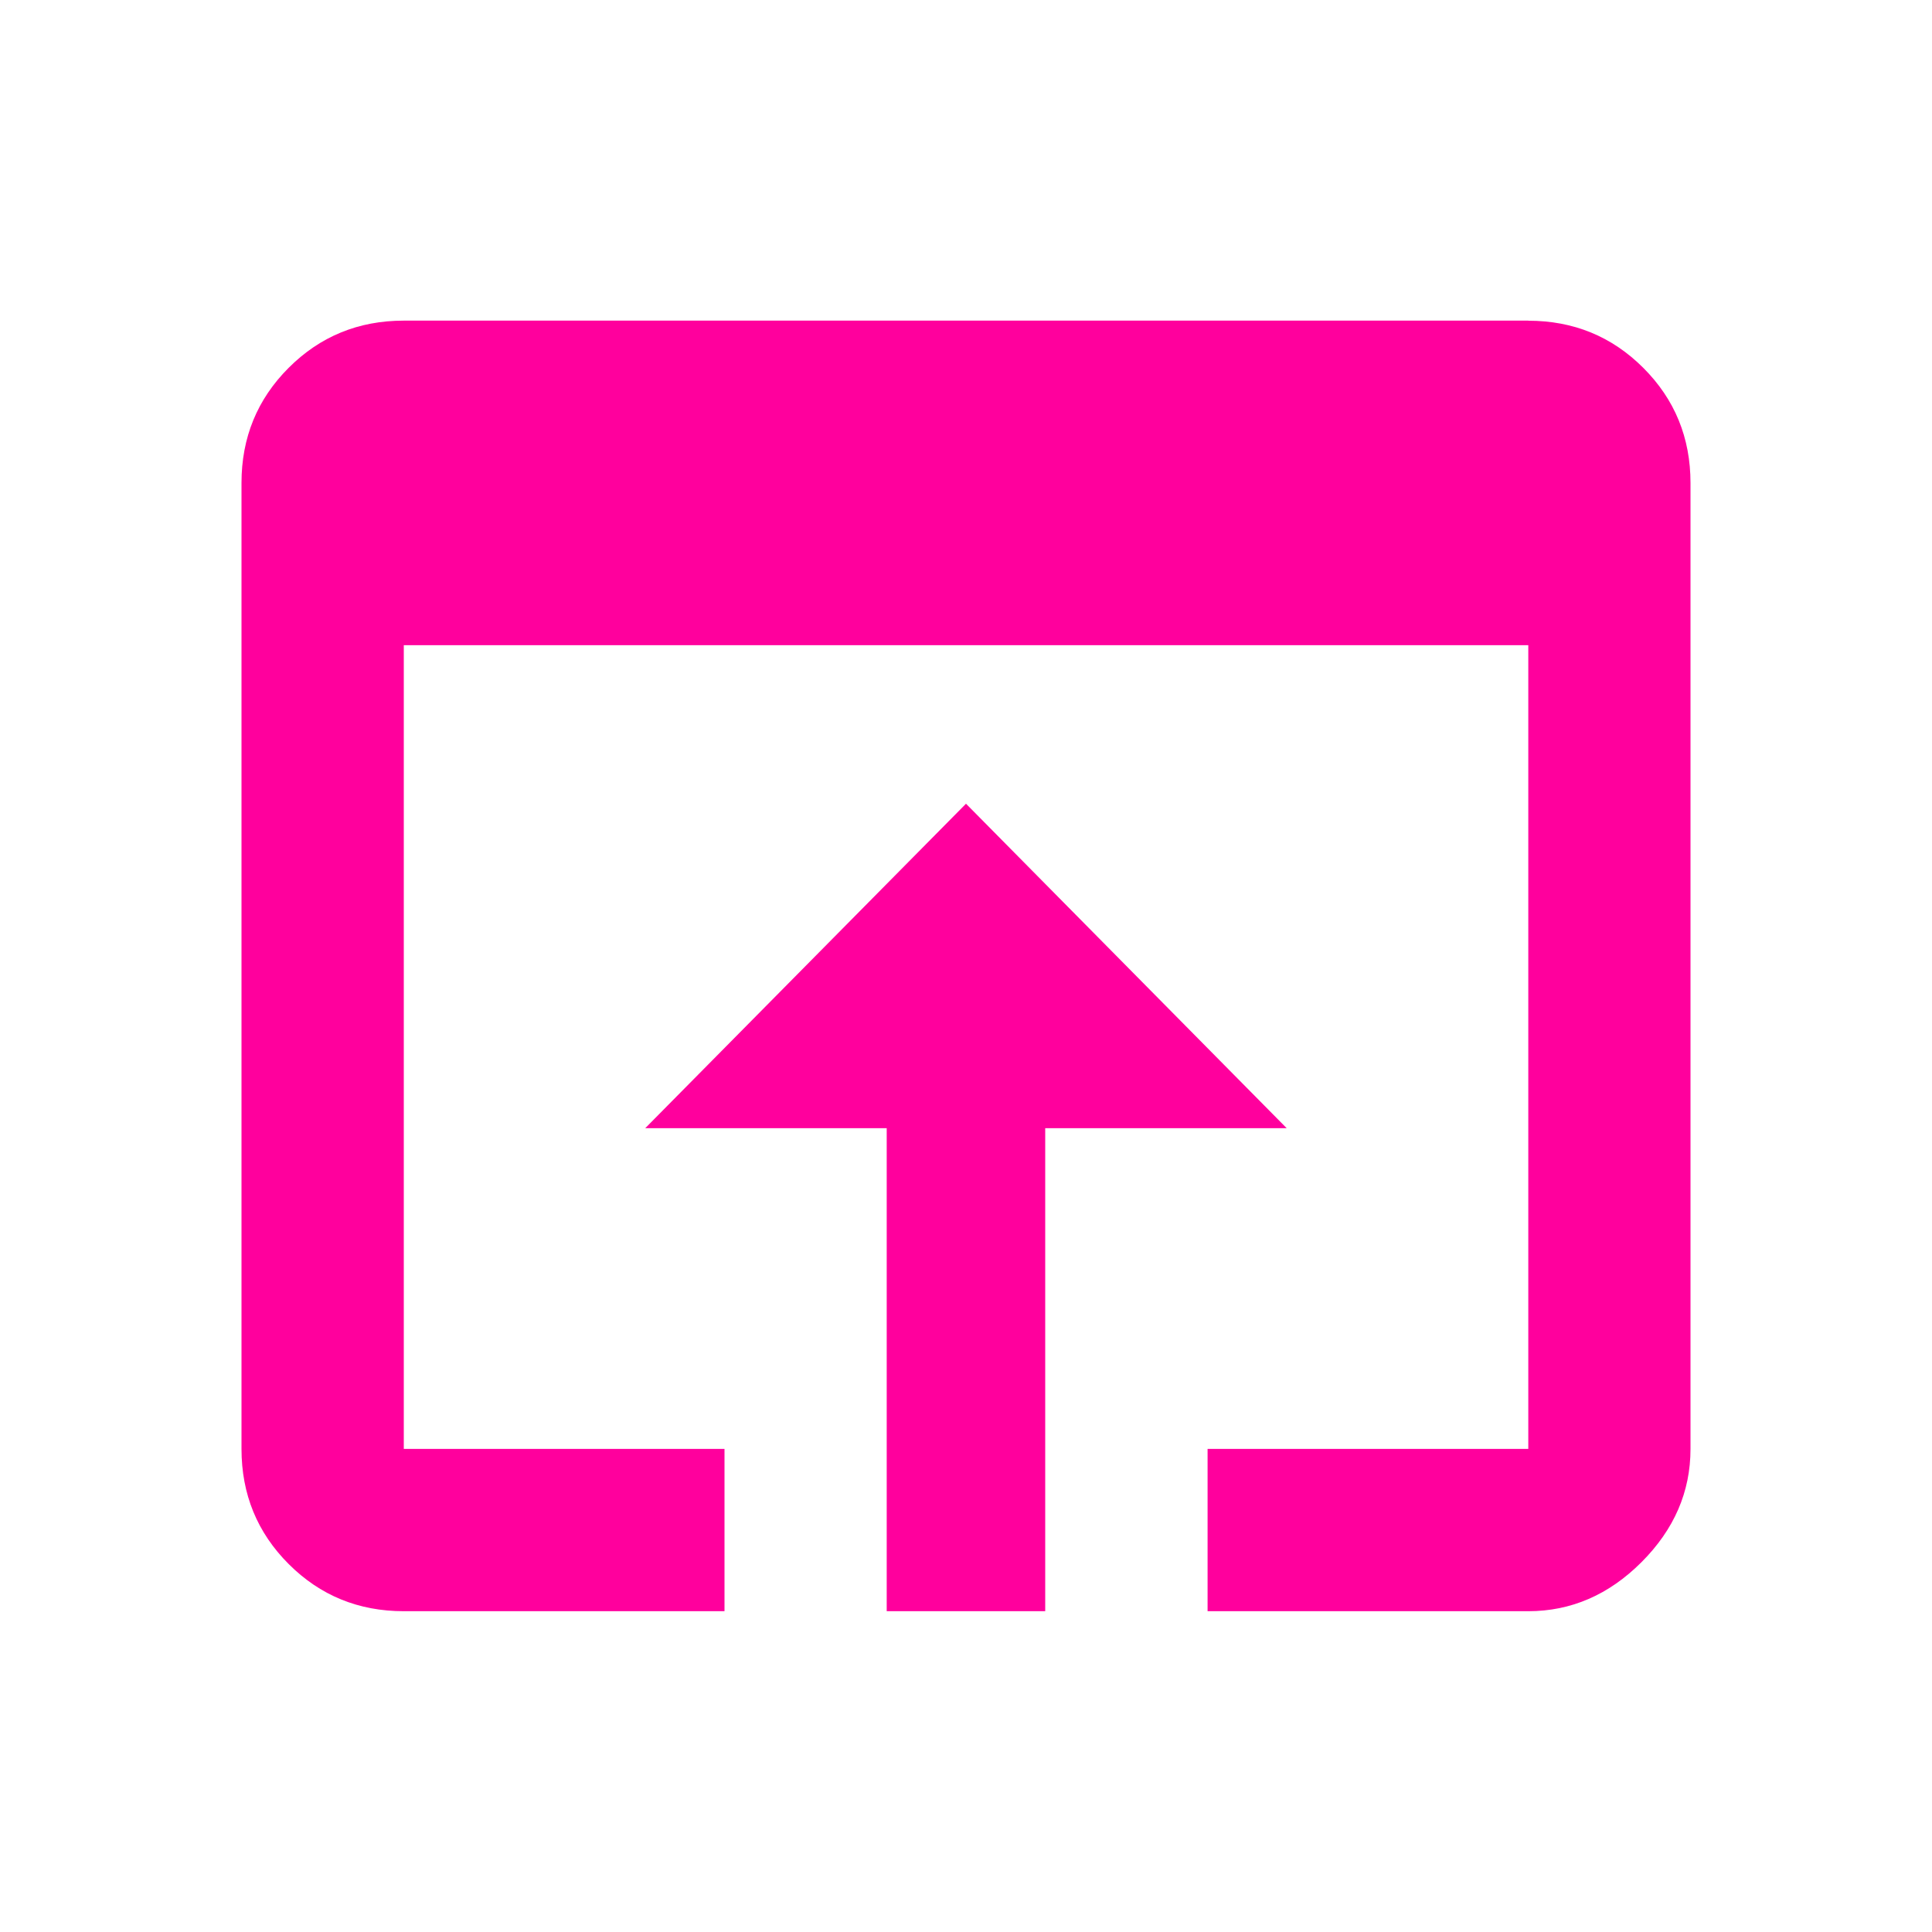 <!-- Generated by IcoMoon.io -->
<svg version="1.1" xmlns="http://www.w3.org/2000/svg" width="24" height="24" viewBox="0 0 24 24">
<title>open_in_browser</title>
<path fill="#ff009d" d="M12 9.984l3.984 4.031h-3v6h-1.969v-6h-3zM18.984 3.984q0.844 0 1.43 0.586t0.586 1.43v12q0 0.797-0.609 1.406t-1.406 0.609h-3.984v-2.016h3.984v-9.984h-13.969v9.984h3.984v2.016h-3.984q-0.844 0-1.43-0.586t-0.586-1.43v-12q0-0.844 0.586-1.43t1.43-0.586h13.969z"></path>
</svg>
